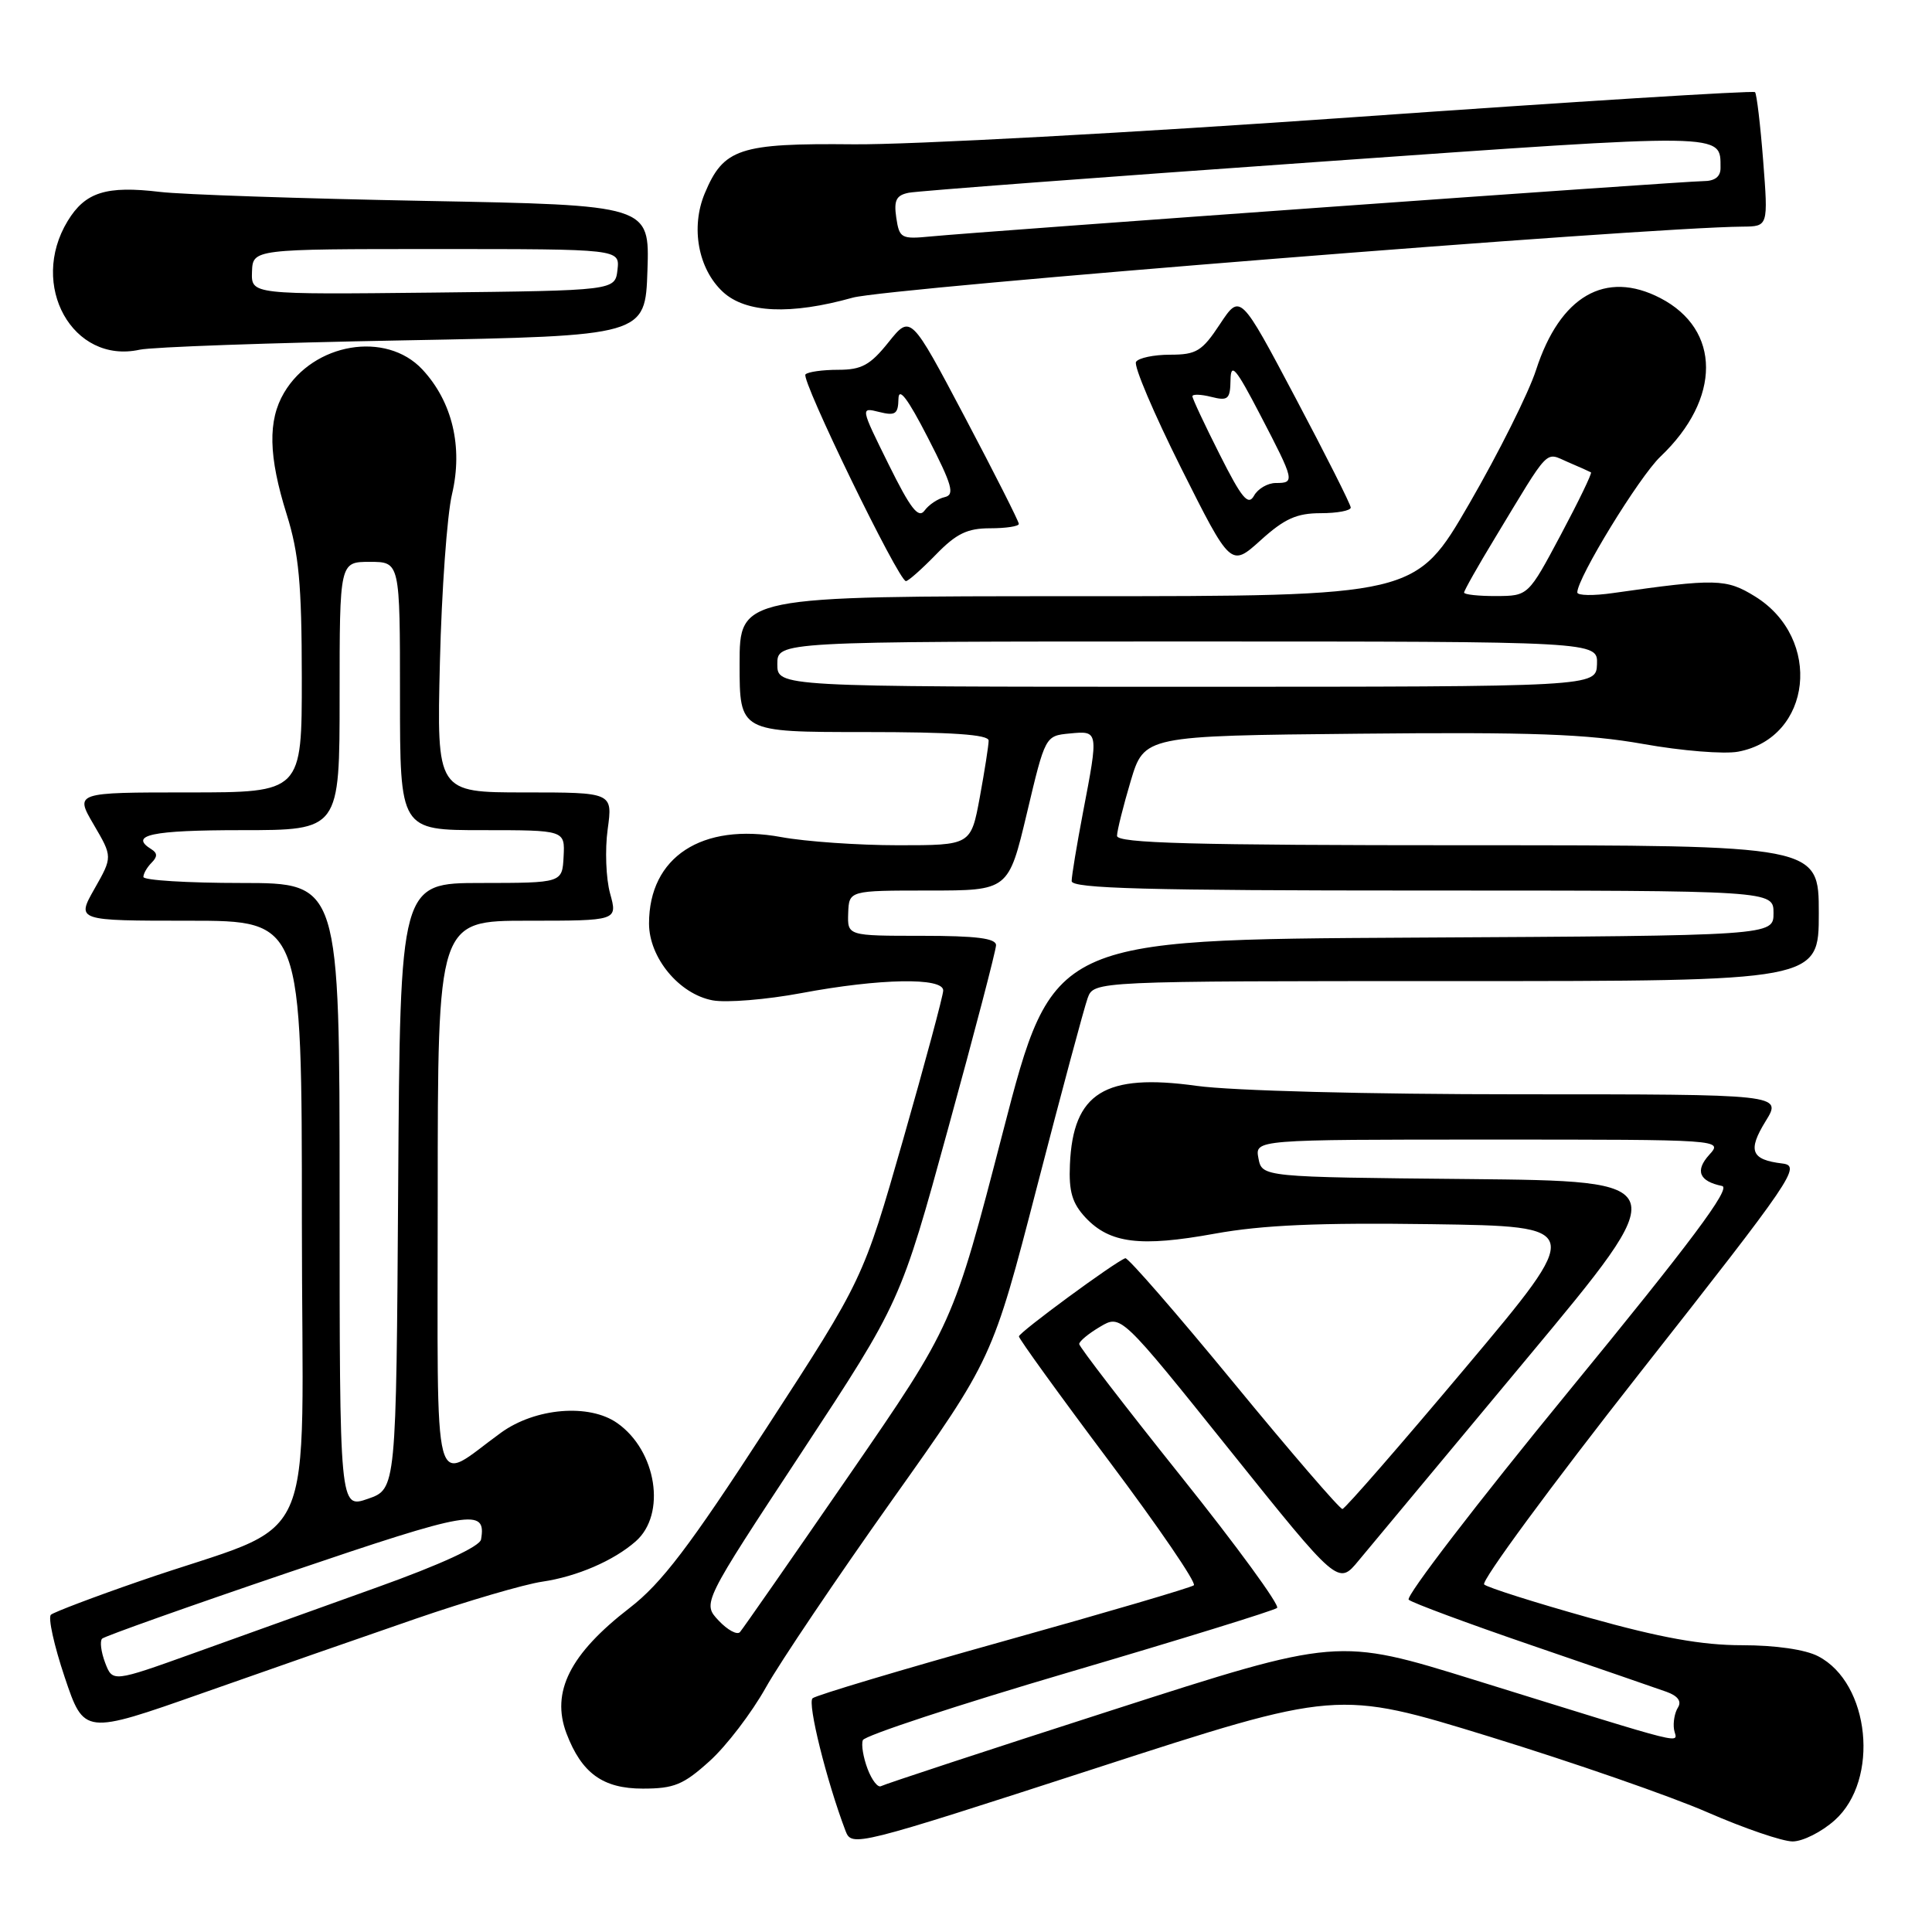 <?xml version="1.0" encoding="UTF-8" standalone="no"?>
<!DOCTYPE svg PUBLIC "-//W3C//DTD SVG 1.1//EN" "http://www.w3.org/Graphics/SVG/1.1/DTD/svg11.dtd" >
<svg xmlns="http://www.w3.org/2000/svg" xmlns:xlink="http://www.w3.org/1999/xlink" version="1.1" viewBox="0 0 256 256">
 <g >
 <path fill="currentColor"
d=" M 197.36 230.11 C 208.43 233.52 221.46 238.04 226.29 240.16 C 231.13 242.27 236.19 244.00 237.53 244.00 C 238.87 244.00 241.38 242.74 243.11 241.19 C 249.09 235.85 247.79 223.01 240.91 219.46 C 239.21 218.57 235.24 218.00 230.83 218.00 C 225.51 218.00 220.07 217.02 210.53 214.35 C 203.36 212.34 197.12 210.36 196.66 209.95 C 196.20 209.55 205.50 196.91 217.33 181.86 C 237.70 155.96 238.70 154.48 236.17 154.17 C 232.02 153.67 231.55 152.47 233.95 148.57 C 236.16 145.00 236.16 145.00 201.38 145.00 C 181.17 145.00 163.23 144.53 158.55 143.88 C 146.39 142.19 142.18 144.80 141.77 154.30 C 141.61 157.90 142.07 159.44 143.85 161.35 C 147.07 164.76 151.09 165.26 160.95 163.47 C 167.30 162.32 174.71 162.00 189.71 162.21 C 209.93 162.50 209.93 162.50 194.21 181.20 C 185.57 191.48 178.22 199.92 177.88 199.95 C 177.54 199.98 171.06 192.46 163.49 183.25 C 155.92 174.04 149.45 166.60 149.11 166.72 C 147.72 167.21 135.02 176.55 135.01 177.08 C 135.01 177.40 140.37 184.82 146.94 193.58 C 153.51 202.34 158.57 209.75 158.19 210.06 C 157.81 210.37 146.47 213.70 133.00 217.46 C 119.53 221.22 108.13 224.63 107.67 225.03 C 106.96 225.66 109.52 235.98 112.04 242.61 C 112.86 244.75 113.38 244.62 145.04 234.35 C 177.21 223.91 177.21 223.91 197.36 230.11 Z  M 94.03 233.35 C 96.25 231.35 99.60 226.96 101.48 223.60 C 103.36 220.25 110.89 209.08 118.20 198.78 C 131.50 180.06 131.50 180.06 137.40 157.28 C 140.64 144.75 143.67 133.49 144.12 132.25 C 144.95 130.00 144.95 130.00 192.98 130.00 C 241.00 130.00 241.00 130.00 241.00 121.00 C 241.00 112.00 241.00 112.00 194.50 112.00 C 157.96 112.00 148.00 111.73 148.01 110.75 C 148.02 110.06 148.84 106.80 149.82 103.50 C 151.62 97.50 151.62 97.50 180.06 97.22 C 203.00 96.99 210.28 97.26 217.73 98.58 C 222.81 99.49 228.47 99.95 230.32 99.60 C 240.11 97.76 241.54 84.59 232.55 79.03 C 228.73 76.67 227.38 76.64 213.75 78.58 C 211.14 78.96 209.00 78.92 209.00 78.50 C 209.00 76.58 217.20 63.18 220.02 60.50 C 228.08 52.84 228.07 43.67 219.99 39.49 C 212.73 35.74 206.71 39.22 203.54 49.01 C 202.57 52.03 198.58 60.01 194.68 66.75 C 187.58 79.00 187.58 79.00 142.79 79.00 C 98.00 79.00 98.00 79.00 98.00 88.00 C 98.00 97.00 98.00 97.00 114.50 97.00 C 126.14 97.00 131.00 97.33 131.00 98.13 C 131.00 98.76 130.47 102.13 129.83 105.63 C 128.65 112.00 128.65 112.00 119.01 112.00 C 113.71 112.00 106.74 111.51 103.53 110.92 C 93.01 108.98 86.00 113.55 86.00 122.37 C 86.00 126.90 89.99 131.72 94.42 132.55 C 96.24 132.89 101.54 132.46 106.19 131.59 C 116.58 129.64 125.01 129.49 124.98 131.25 C 124.97 131.94 122.58 140.82 119.67 151.00 C 114.37 169.50 114.37 169.50 101.55 189.23 C 91.34 204.96 87.66 209.79 83.44 213.05 C 75.52 219.16 72.99 224.19 75.06 229.68 C 77.07 234.96 79.88 237.00 85.17 237.00 C 89.32 237.00 90.56 236.49 94.03 233.35 Z  M 55.00 214.52 C 61.88 212.15 69.46 209.93 71.85 209.58 C 76.42 208.91 81.31 206.81 84.23 204.24 C 88.33 200.65 87.01 192.22 81.78 188.56 C 78.06 185.95 70.92 186.55 66.37 189.85 C 57.12 196.55 58.00 199.85 58.00 158.54 C 58.00 122.00 58.00 122.00 69.92 122.00 C 81.84 122.00 81.84 122.00 80.84 118.39 C 80.29 116.40 80.15 112.57 80.52 109.89 C 81.19 105.00 81.19 105.00 69.53 105.00 C 57.87 105.00 57.87 105.00 58.29 87.75 C 58.52 78.26 59.24 68.25 59.89 65.50 C 61.37 59.24 59.94 53.22 55.96 48.95 C 51.15 43.81 41.54 45.43 37.64 52.04 C 35.47 55.71 35.57 60.46 37.99 68.16 C 39.60 73.31 39.98 77.35 39.99 89.75 C 40.00 105.00 40.00 105.00 24.96 105.00 C 9.92 105.00 9.92 105.00 12.42 109.27 C 14.92 113.54 14.92 113.54 12.52 117.77 C 10.12 122.00 10.12 122.00 25.06 122.00 C 40.00 122.00 40.00 122.00 40.00 161.93 C 40.00 207.26 42.79 201.09 18.50 209.51 C 12.45 211.60 7.16 213.61 6.75 213.96 C 6.34 214.31 7.16 218.03 8.57 222.23 C 11.14 229.87 11.14 229.87 26.82 224.35 C 35.44 221.31 48.12 216.89 55.00 214.52 Z  M 124.00 73.50 C 126.71 70.71 128.16 70.00 131.20 70.00 C 133.29 70.00 135.00 69.74 135.00 69.42 C 135.00 69.09 131.78 62.72 127.84 55.26 C 120.67 41.69 120.67 41.69 117.74 45.34 C 115.31 48.38 114.17 49.00 111.07 49.00 C 109.01 49.00 107.06 49.27 106.73 49.61 C 106.08 50.26 119.07 77.00 120.04 77.00 C 120.35 77.00 122.13 75.42 124.00 73.50 Z  M 175.00 68.00 C 177.20 68.00 178.99 67.66 178.98 67.25 C 178.97 66.84 175.67 60.29 171.65 52.70 C 164.34 38.89 164.34 38.89 161.65 42.95 C 159.28 46.54 158.53 47.00 155.04 47.00 C 152.89 47.00 150.85 47.43 150.53 47.95 C 150.20 48.48 152.90 54.81 156.51 62.03 C 163.09 75.15 163.09 75.15 167.05 71.58 C 170.20 68.73 171.82 68.00 175.00 68.00 Z  M 53.50 45.10 C 85.50 44.50 85.50 44.50 85.79 35.84 C 86.08 27.18 86.08 27.18 56.29 26.62 C 39.90 26.31 24.12 25.78 21.21 25.43 C 14.08 24.58 11.30 25.45 8.97 29.28 C 3.78 37.80 9.63 48.28 18.50 46.34 C 20.15 45.98 35.90 45.42 53.50 45.10 Z  M 113.00 39.44 C 117.61 38.15 218.05 30.13 230.90 30.03 C 234.30 30.00 234.30 30.00 233.63 21.31 C 233.26 16.54 232.77 12.44 232.55 12.21 C 232.32 11.98 208.36 13.48 179.32 15.53 C 150.27 17.58 120.46 19.20 113.08 19.12 C 97.95 18.97 95.88 19.66 93.38 25.63 C 91.50 30.14 92.51 35.64 95.79 38.68 C 98.82 41.48 104.75 41.75 113.00 39.44 Z  M 114.96 234.39 C 114.39 232.88 114.10 231.17 114.33 230.58 C 114.56 229.98 126.84 225.94 141.62 221.59 C 156.41 217.24 168.83 213.40 169.22 213.06 C 169.62 212.73 163.89 204.87 156.47 195.60 C 149.06 186.33 143.00 178.45 143.00 178.09 C 143.00 177.73 144.24 176.70 145.77 175.80 C 148.53 174.16 148.53 174.16 162.93 192.12 C 177.32 210.07 177.32 210.07 180.03 206.78 C 181.52 204.98 191.55 192.93 202.33 180.00 C 221.91 156.50 221.91 156.50 194.57 156.23 C 167.23 155.97 167.23 155.97 166.75 153.48 C 166.28 151.00 166.28 151.00 197.29 151.00 C 228.31 151.00 228.31 151.00 226.48 153.02 C 224.57 155.13 225.15 156.53 228.19 157.15 C 229.42 157.41 224.03 164.63 207.85 184.36 C 195.74 199.14 186.20 211.56 186.66 211.97 C 187.12 212.38 194.47 215.11 203.00 218.03 C 211.53 220.95 219.54 223.72 220.81 224.17 C 222.32 224.71 222.85 225.43 222.34 226.25 C 221.90 226.94 221.67 228.25 221.82 229.17 C 222.14 231.07 224.89 231.75 195.38 222.60 C 177.26 216.98 177.26 216.98 147.38 226.60 C 130.94 231.89 117.16 236.43 116.75 236.67 C 116.33 236.92 115.53 235.89 114.96 234.39 Z  M 95.22 214.73 C 93.06 212.43 93.06 212.43 106.20 192.47 C 119.33 172.50 119.33 172.50 125.64 149.50 C 129.12 136.85 131.97 125.94 131.98 125.25 C 131.99 124.33 129.37 124.00 122.14 124.00 C 112.29 124.00 112.29 124.00 112.39 121.00 C 112.50 118.00 112.50 118.00 123.07 118.00 C 133.63 118.00 133.63 118.00 136.07 107.75 C 138.50 97.50 138.50 97.50 141.75 97.19 C 145.58 96.82 145.58 96.81 143.50 107.66 C 142.68 111.97 142.00 116.06 142.00 116.75 C 142.00 117.73 151.97 118.00 188.50 118.00 C 235.00 118.00 235.00 118.00 235.00 120.99 C 235.00 123.98 235.00 123.98 187.25 124.24 C 139.50 124.50 139.50 124.50 132.89 150.00 C 126.28 175.50 126.28 175.50 112.50 195.50 C 104.92 206.50 98.42 215.84 98.05 216.26 C 97.68 216.68 96.40 215.99 95.22 214.73 Z  M 103.00 88.00 C 103.00 85.00 103.00 85.00 157.36 85.00 C 211.71 85.00 211.71 85.00 211.61 88.00 C 211.50 91.00 211.50 91.00 157.25 91.00 C 103.00 91.00 103.00 91.00 103.00 88.00 Z  M 194.00 78.52 C 194.00 78.25 195.84 74.99 198.10 71.27 C 205.48 59.06 204.67 59.90 207.76 61.23 C 209.27 61.87 210.64 62.49 210.81 62.59 C 210.98 62.70 209.18 66.42 206.81 70.87 C 202.50 78.96 202.50 78.96 198.25 78.98 C 195.91 78.99 194.00 78.78 194.00 78.52 Z  M 13.93 220.32 C 13.39 218.89 13.21 217.46 13.53 217.13 C 13.86 216.81 25.00 212.85 38.29 208.34 C 62.50 200.12 64.47 199.79 63.74 203.99 C 63.57 204.92 58.40 207.31 49.99 210.32 C 42.57 212.98 31.64 216.90 25.71 219.04 C 14.92 222.91 14.92 222.91 13.93 220.32 Z  M 45.00 158.45 C 45.00 117.00 45.00 117.00 32.00 117.00 C 24.85 117.00 19.00 116.64 19.00 116.20 C 19.00 115.76 19.49 114.91 20.09 114.31 C 20.87 113.53 20.87 113.04 20.09 112.55 C 17.01 110.65 20.06 110.00 32.00 110.00 C 45.00 110.00 45.00 110.00 45.00 92.23 C 45.00 74.45 45.00 74.45 49.00 74.45 C 53.00 74.45 53.00 74.45 53.00 92.23 C 53.00 110.00 53.00 110.00 63.93 110.00 C 74.86 110.00 74.86 110.00 74.68 113.50 C 74.50 116.99 74.50 116.99 63.76 117.00 C 53.02 117.00 53.02 117.00 52.76 157.15 C 52.50 197.30 52.50 197.30 48.75 198.60 C 45.00 199.90 45.00 199.90 45.00 158.45 Z  M 117.74 61.52 C 114.00 53.96 114.00 53.96 116.50 54.59 C 118.63 55.12 119.01 54.87 119.05 52.86 C 119.08 51.22 120.27 52.78 122.95 58.00 C 126.18 64.29 126.54 65.56 125.18 65.87 C 124.28 66.07 123.08 66.87 122.51 67.65 C 121.70 68.76 120.65 67.41 117.74 61.52 Z  M 161.61 60.21 C 159.62 56.27 158.00 52.81 158.00 52.51 C 158.00 52.21 159.12 52.24 160.50 52.59 C 162.72 53.15 163.01 52.90 163.05 50.36 C 163.09 47.97 163.74 48.73 167.00 55.00 C 171.56 63.76 171.61 64.00 169.05 64.00 C 167.98 64.00 166.67 64.76 166.16 65.69 C 165.39 67.06 164.54 66.03 161.61 60.21 Z  M 33.39 36.02 C 33.50 33.00 33.50 33.00 57.82 33.00 C 82.13 33.00 82.13 33.00 81.82 35.75 C 81.50 38.50 81.50 38.50 57.39 38.77 C 33.29 39.03 33.29 39.03 33.39 36.02 Z  M 118.76 28.84 C 118.42 26.53 118.76 25.87 120.42 25.54 C 121.56 25.31 145.85 23.48 174.38 21.47 C 229.32 17.59 227.94 17.57 227.98 22.25 C 227.99 23.41 227.23 24.00 225.70 24.00 C 223.25 24.00 130.32 30.66 123.34 31.33 C 119.41 31.71 119.17 31.58 118.76 28.84 Z "/>
</g>
</svg>